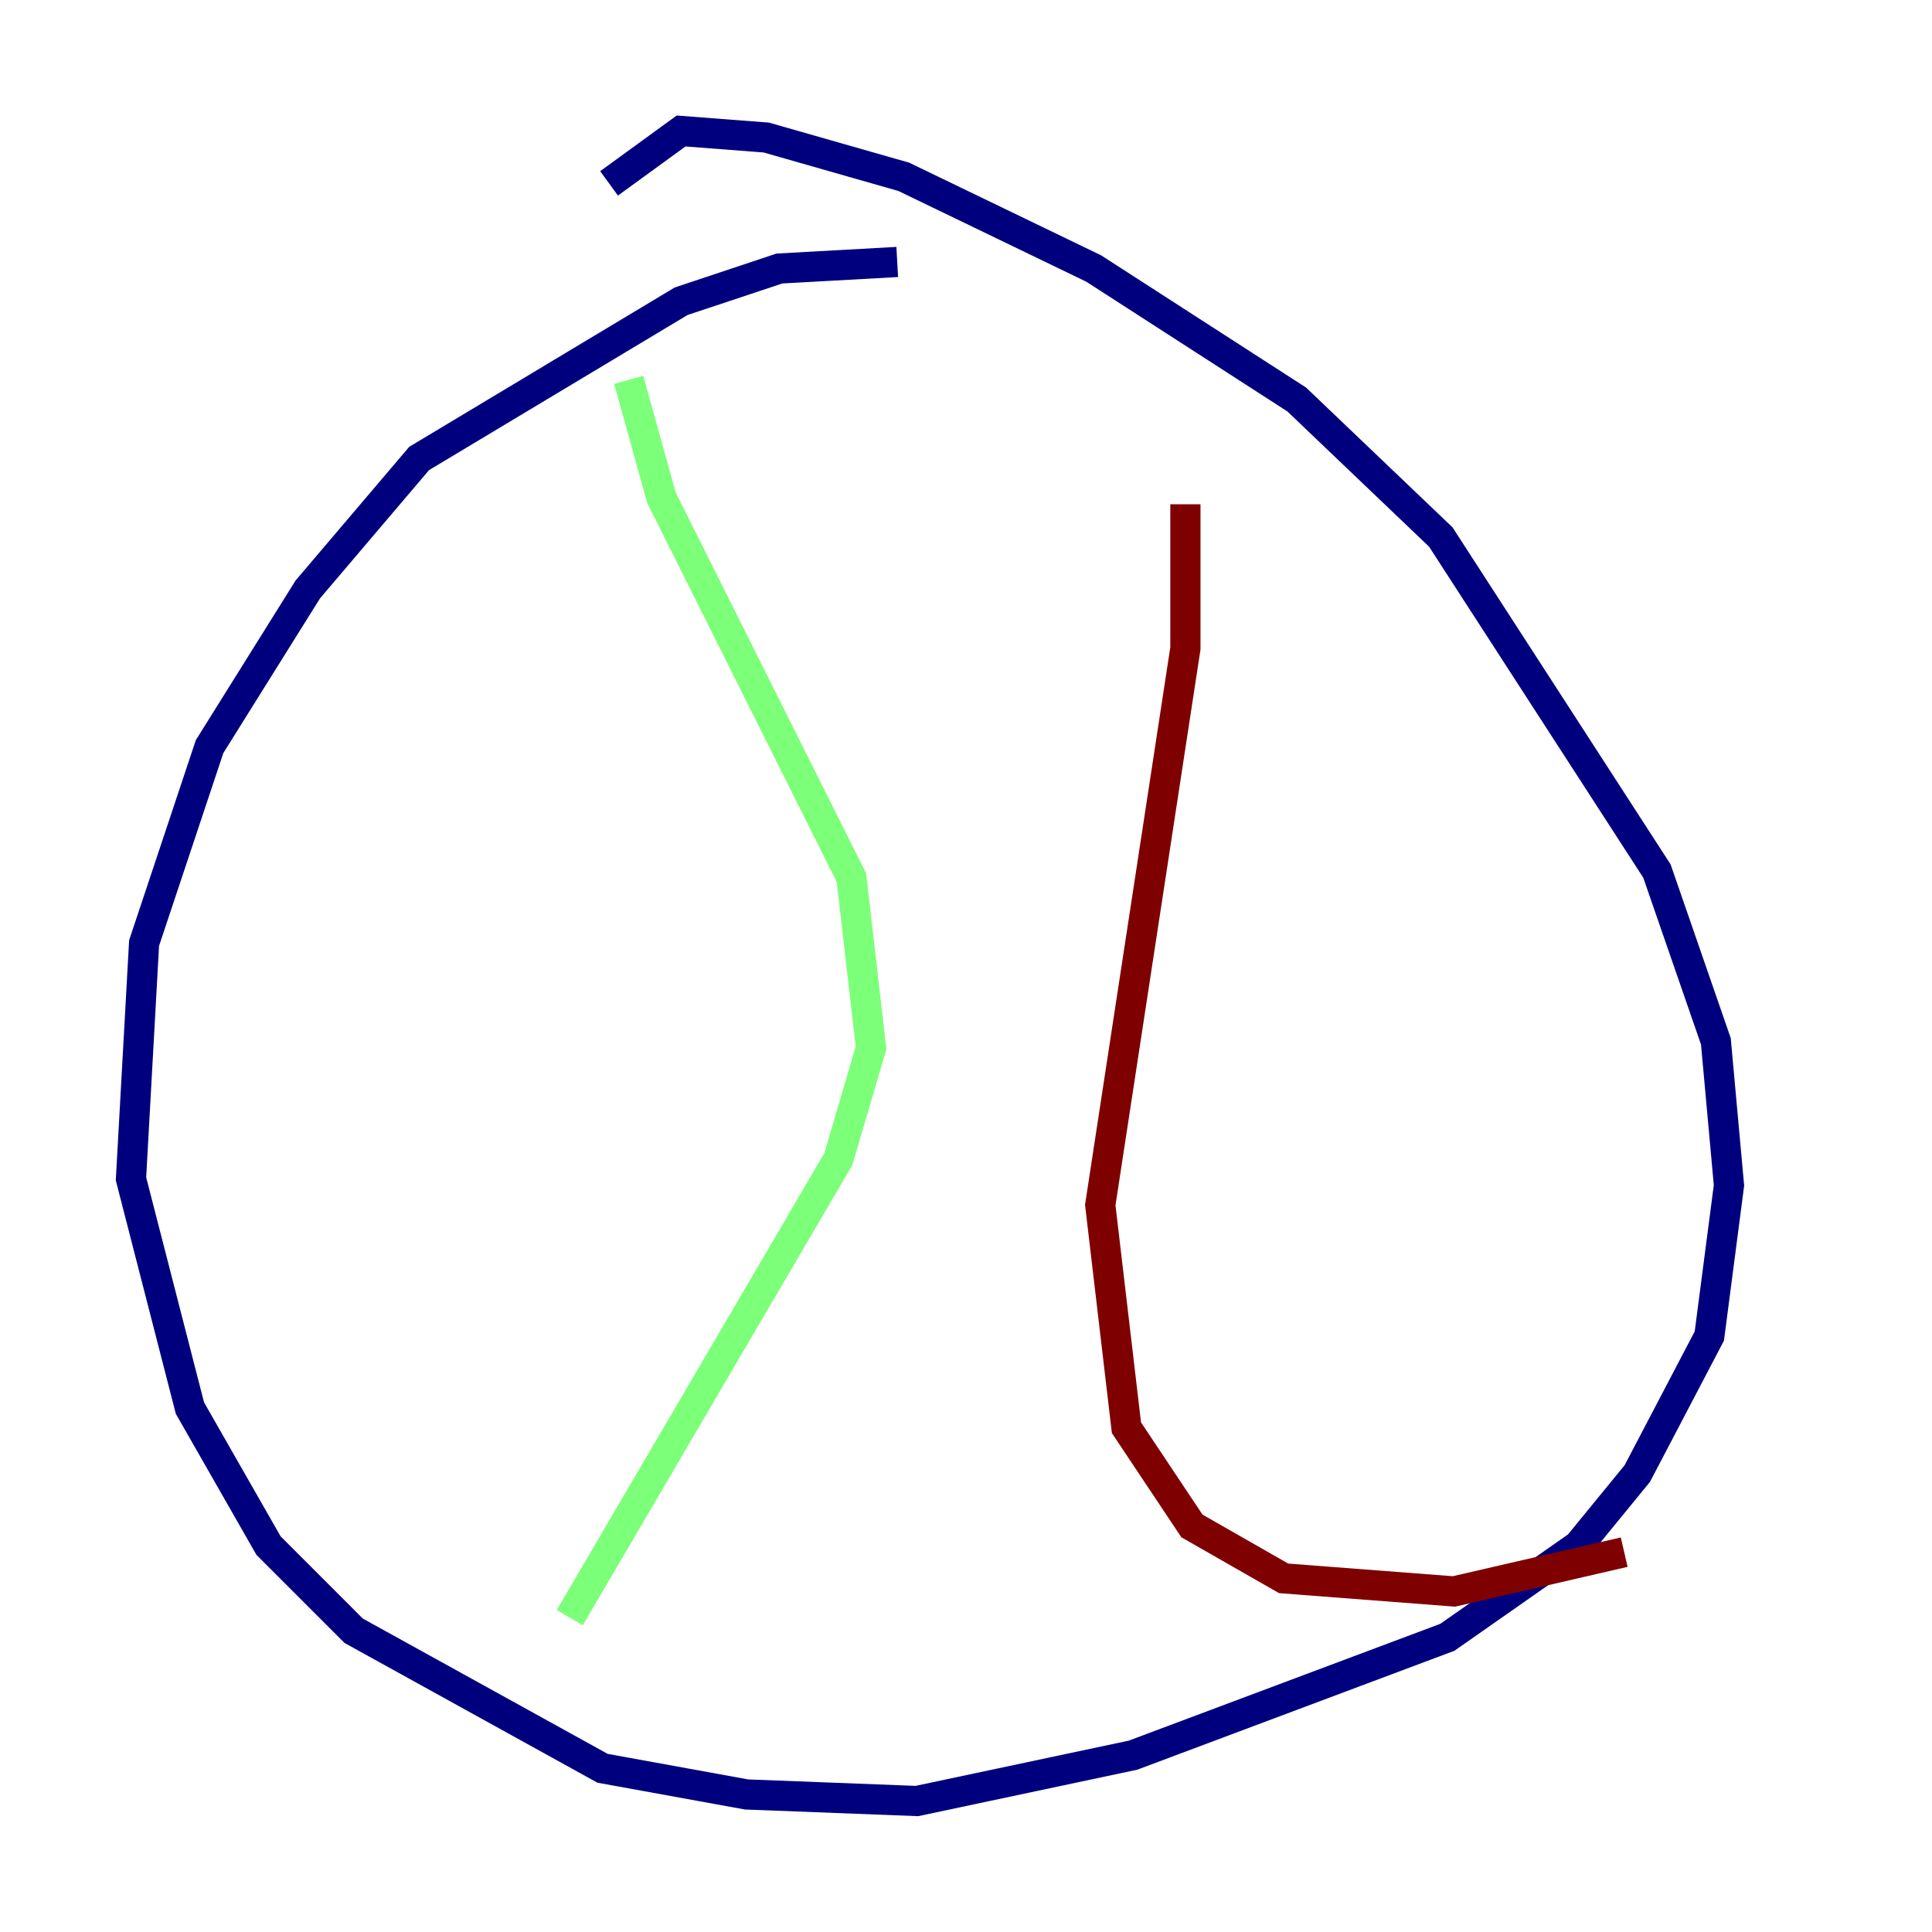 <?xml version="1.0" encoding="utf-8" ?>
<svg baseProfile="tiny" height="128" version="1.2" viewBox="0,0,128,128" width="128" xmlns="http://www.w3.org/2000/svg" xmlns:ev="http://www.w3.org/2001/xml-events" xmlns:xlink="http://www.w3.org/1999/xlink"><defs /><polyline fill="none" points="59.444,17.356 51.634,17.79 45.125,19.959 27.77,30.373 20.393,39.051 13.885,49.464 9.546,62.481 8.678,78.102 12.583,93.288 17.79,102.4 23.43,108.041 39.919,117.153 49.464,118.888 60.746,119.322 75.064,116.285 95.891,108.475 104.57,102.4 108.475,97.627 113.248,88.515 114.549,78.536 113.681,68.99 109.776,57.709 95.458,35.58 85.912,26.468 72.461,17.79 59.878,11.715 50.766,9.112 45.125,8.678 40.352,12.149" stroke="#00007f" stroke-width="2" /><polyline fill="none" points="41.654,25.166 43.824,32.976 56.407,58.142 57.709,69.424 55.539,76.8 37.749,107.173" stroke="#7cff79" stroke-width="2" /><polyline fill="none" points="78.536,33.41 78.536,42.956 72.895,79.837 74.63,94.59 78.969,101.098 85.044,104.57 96.325,105.437 107.607,102.834" stroke="#7f0000" stroke-width="2" /></svg>